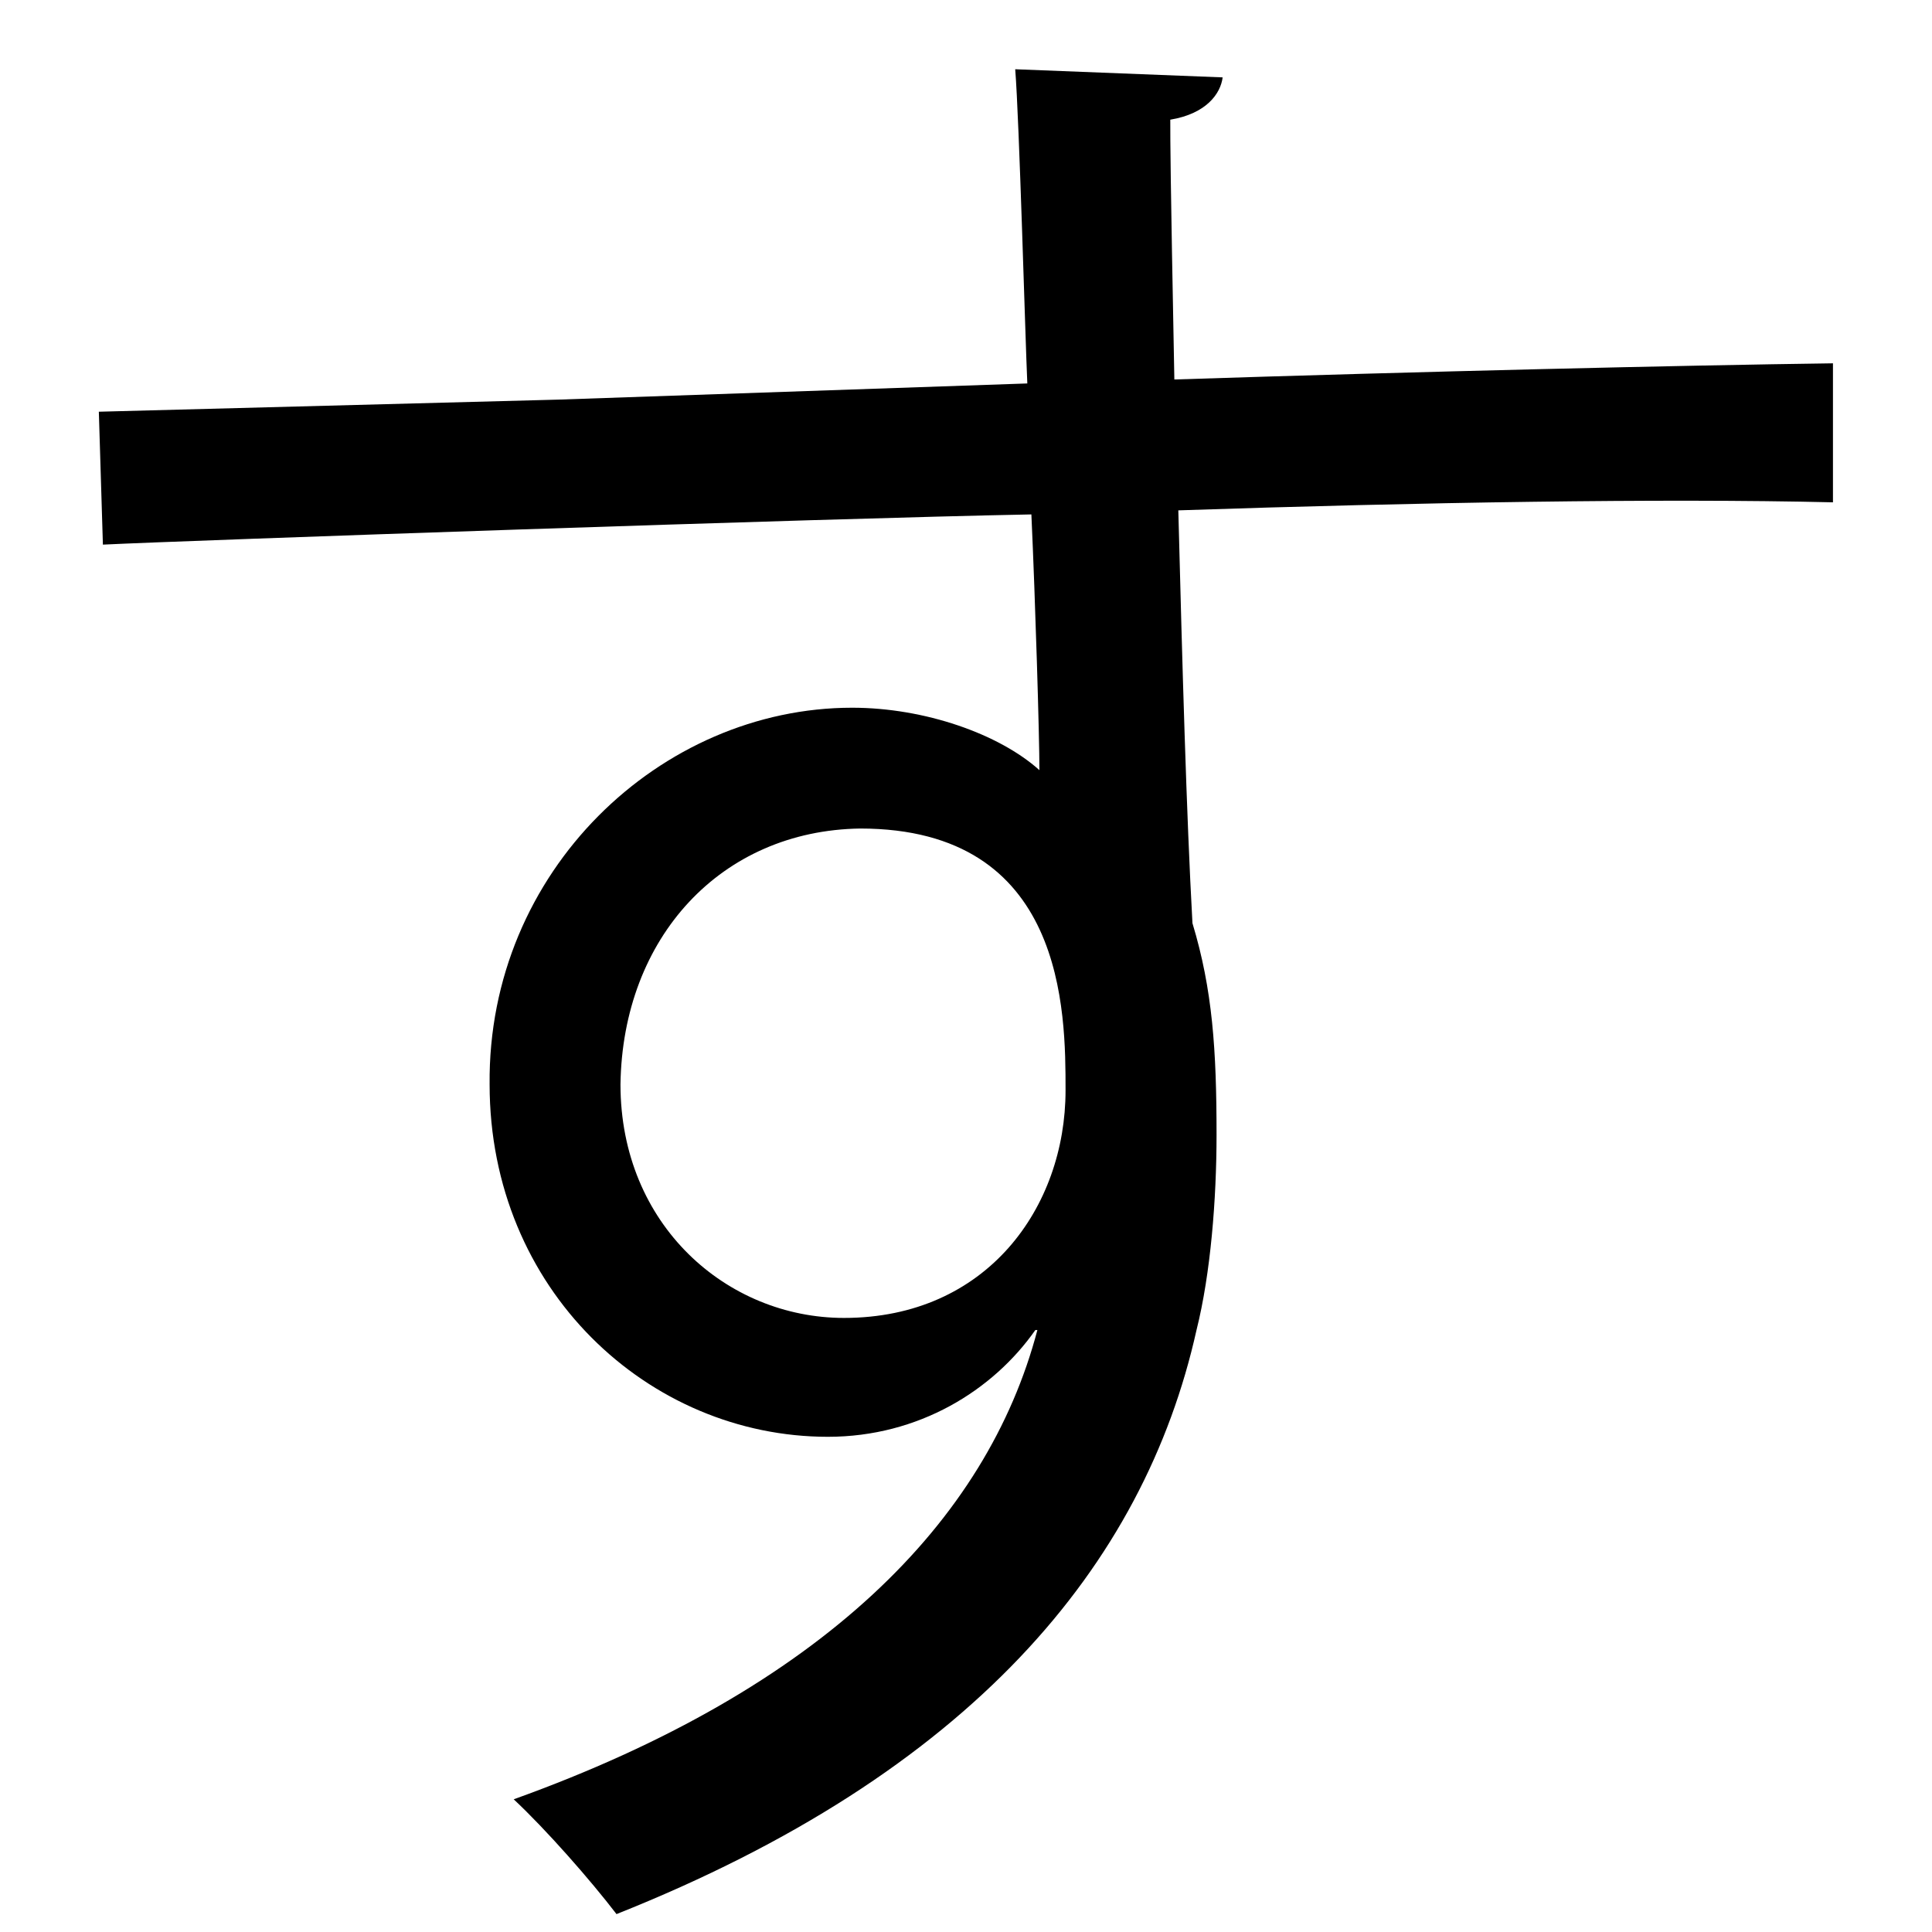 <?xml version="1.0" encoding="UTF-8" standalone="no"?>
<!DOCTYPE svg PUBLIC "-//W3C//DTD SVG 1.1//EN" "http://www.w3.org/Graphics/SVG/1.1/DTD/svg11.dtd">
<svg width="100%" height="100%" viewBox="0 0 19 19" version="1.1" xmlns="http://www.w3.org/2000/svg" xmlns:xlink="http://www.w3.org/1999/xlink" xml:space="preserve" xmlns:serif="http://www.serif.com/" style="fill-rule:evenodd;clip-rule:evenodd;stroke-linejoin:round;stroke-miterlimit:2;">
    <g transform="matrix(1,0,0,1,-385,-328)">
        <g id="su" transform="matrix(1,0,0,1,395.479,336.782)">
            <path d="M0,1.941C0,1.169 0,-0.634 -2.02,-0.634C-3.387,-0.614 -4.356,0.436 -4.377,1.882C-4.377,3.268 -3.327,4.179 -2.179,4.179C-0.772,4.179 0,3.09 0,1.941M-0.376,-5.011C-0.396,-5.446 -0.455,-7.605 -0.495,-8.101L1.545,-8.021C1.525,-7.863 1.387,-7.664 1.03,-7.605C1.03,-7.368 1.03,-7.13 1.07,-5.05C3.506,-5.129 6.061,-5.189 7.547,-5.209L7.547,-3.842C5.863,-3.882 3.467,-3.842 1.109,-3.763C1.149,-2.218 1.188,-0.792 1.248,0.297C1.446,0.951 1.485,1.545 1.485,2.377C1.485,3.011 1.427,3.744 1.288,4.298C0.772,6.615 -0.931,8.655 -4.416,10.042C-4.674,9.705 -5.109,9.21 -5.427,8.913C-2.396,7.824 -0.772,6.18 -0.277,4.298L-0.297,4.298C-0.713,4.892 -1.445,5.348 -2.337,5.348C-4.1,5.348 -5.664,3.902 -5.664,1.882C-5.684,-0.218 -3.98,-1.822 -2.099,-1.822C-1.386,-1.822 -0.653,-1.564 -0.257,-1.208C-0.257,-1.544 -0.297,-2.871 -0.336,-3.723C-2.396,-3.684 -8.655,-3.466 -9.467,-3.426L-9.507,-4.733L-4.99,-4.852L-0.376,-5.011Z" style="fill-rule:nonzero;"/>
        </g>
    </g>
</svg>
